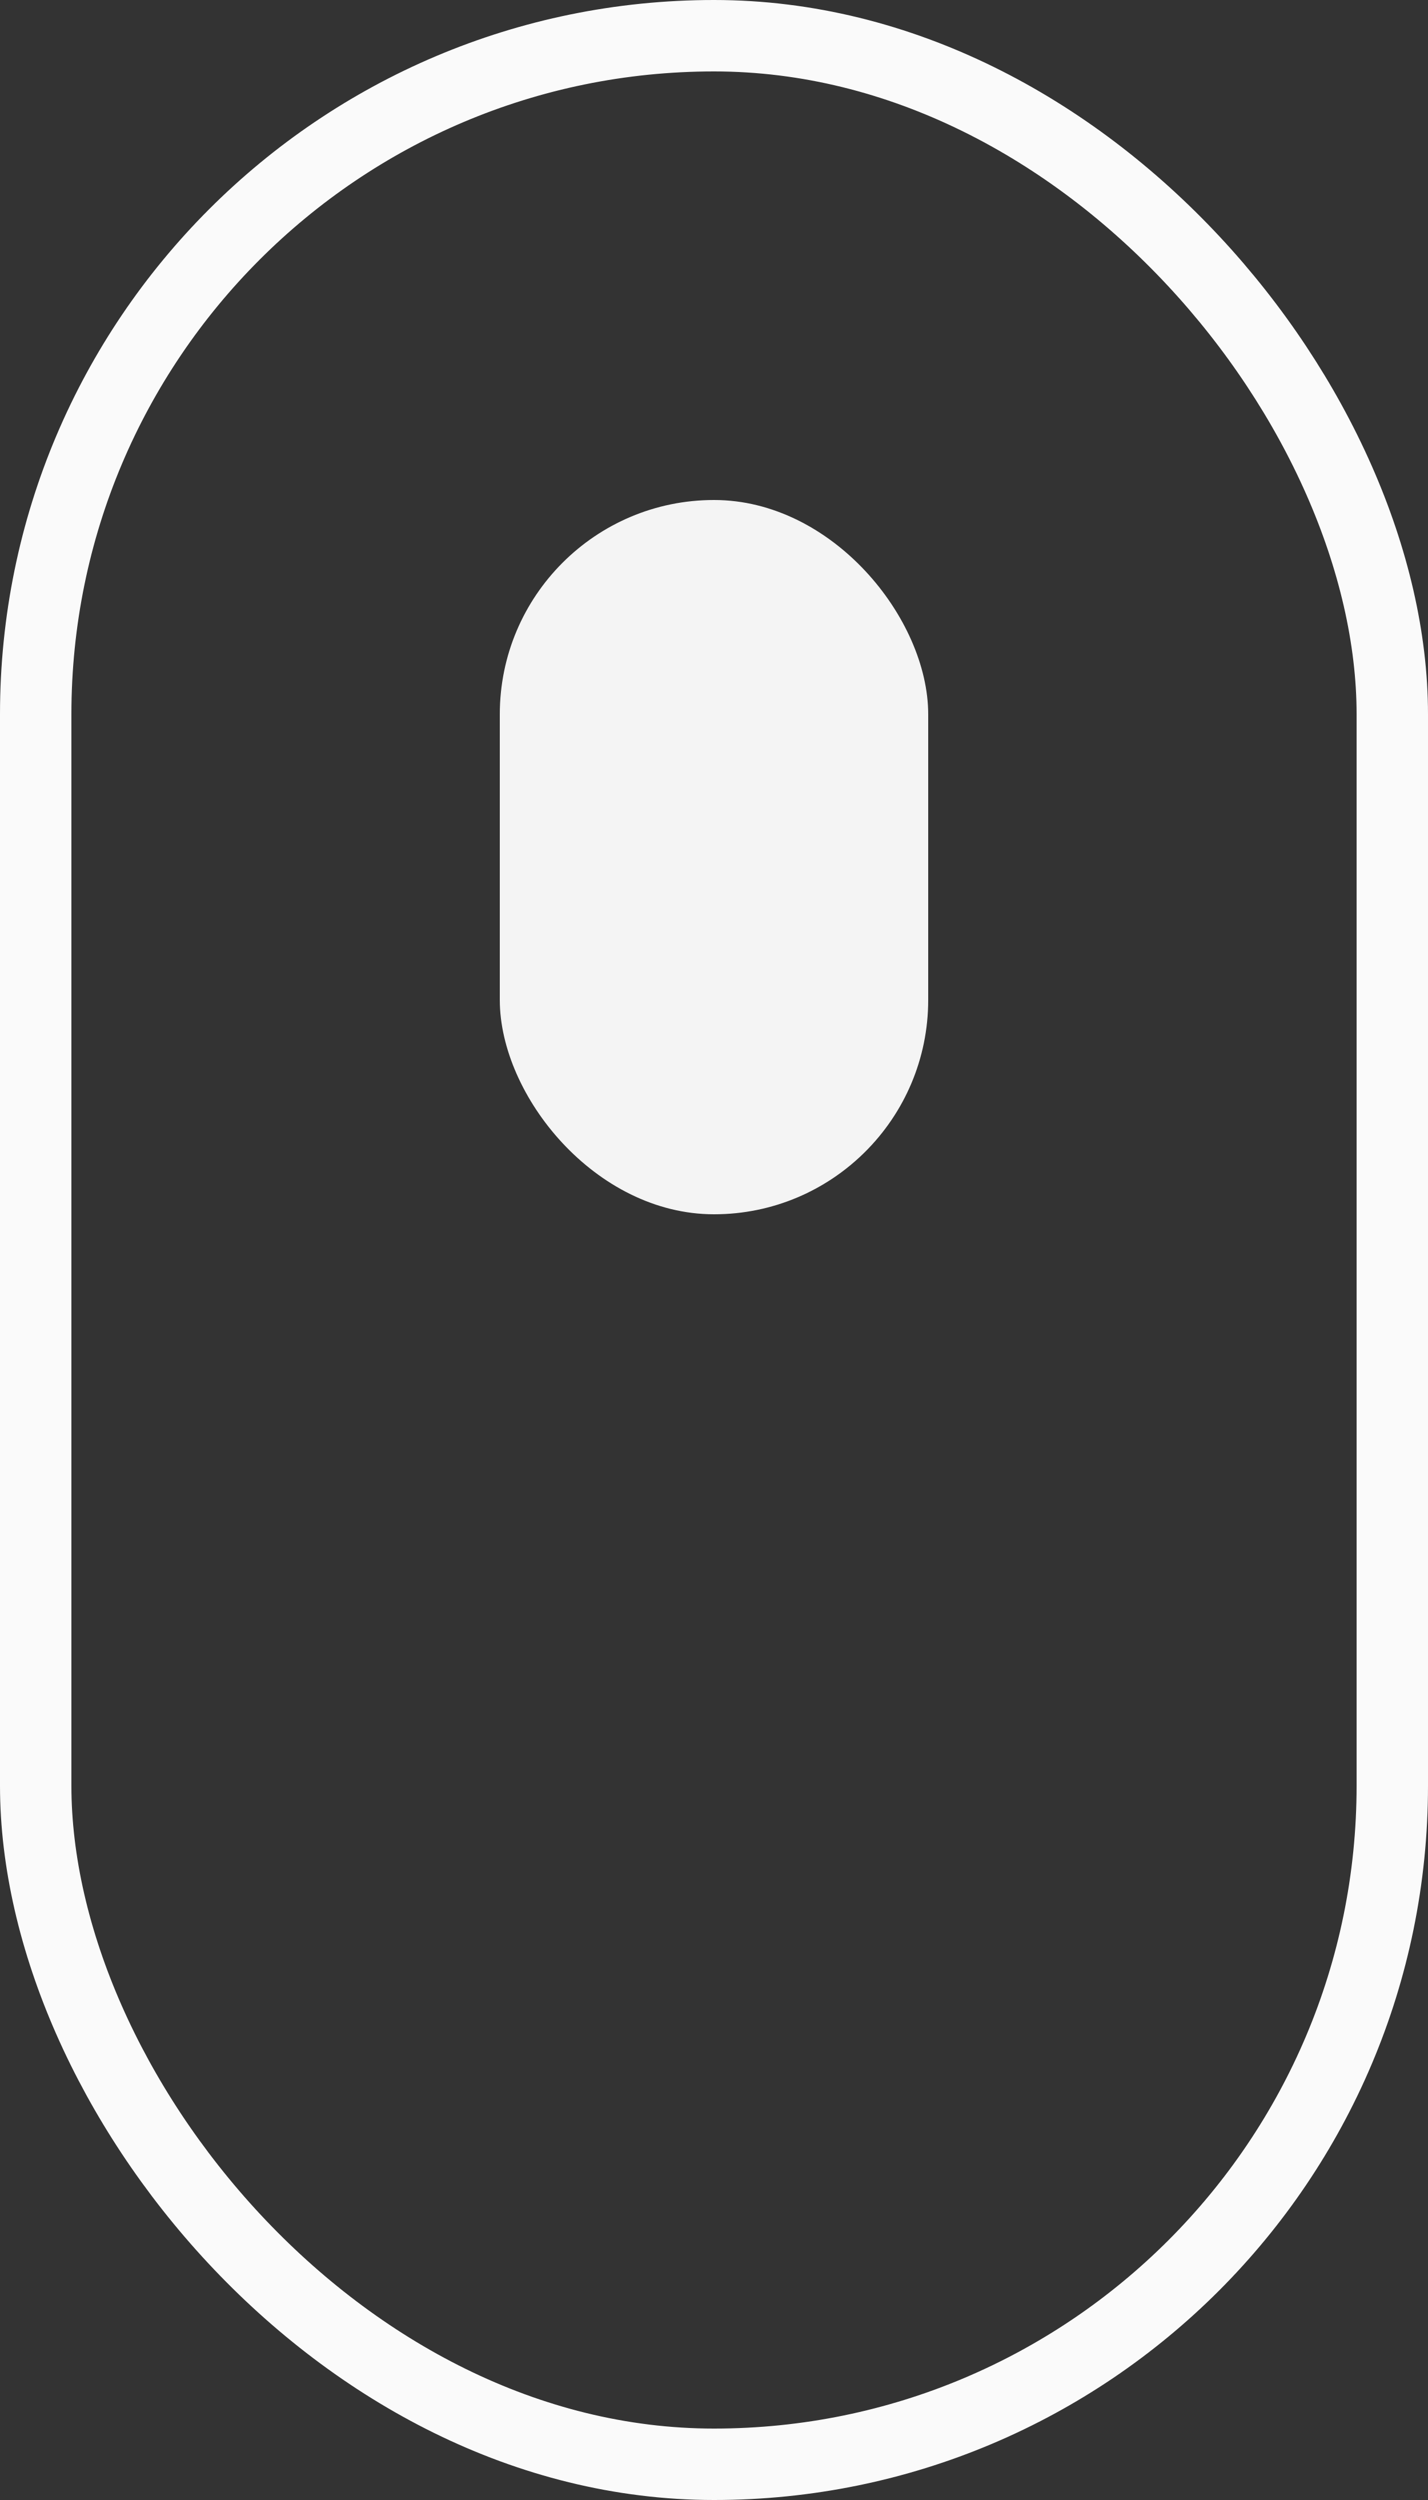 <svg width="20" height="35" viewBox="0 0 20 35" fill="none" xmlns="http://www.w3.org/2000/svg">
<rect x="0" y="0" width="20" height="35" fill="#333333" stroke="none"/>
<rect x="0.5" y="0.5" width="19" height="34" rx="9.5" stroke="#FAFAFA"/>
<rect x="7" y="7" width="6" height="10" rx="3" fill="#F4F4F4"/>
</svg>
